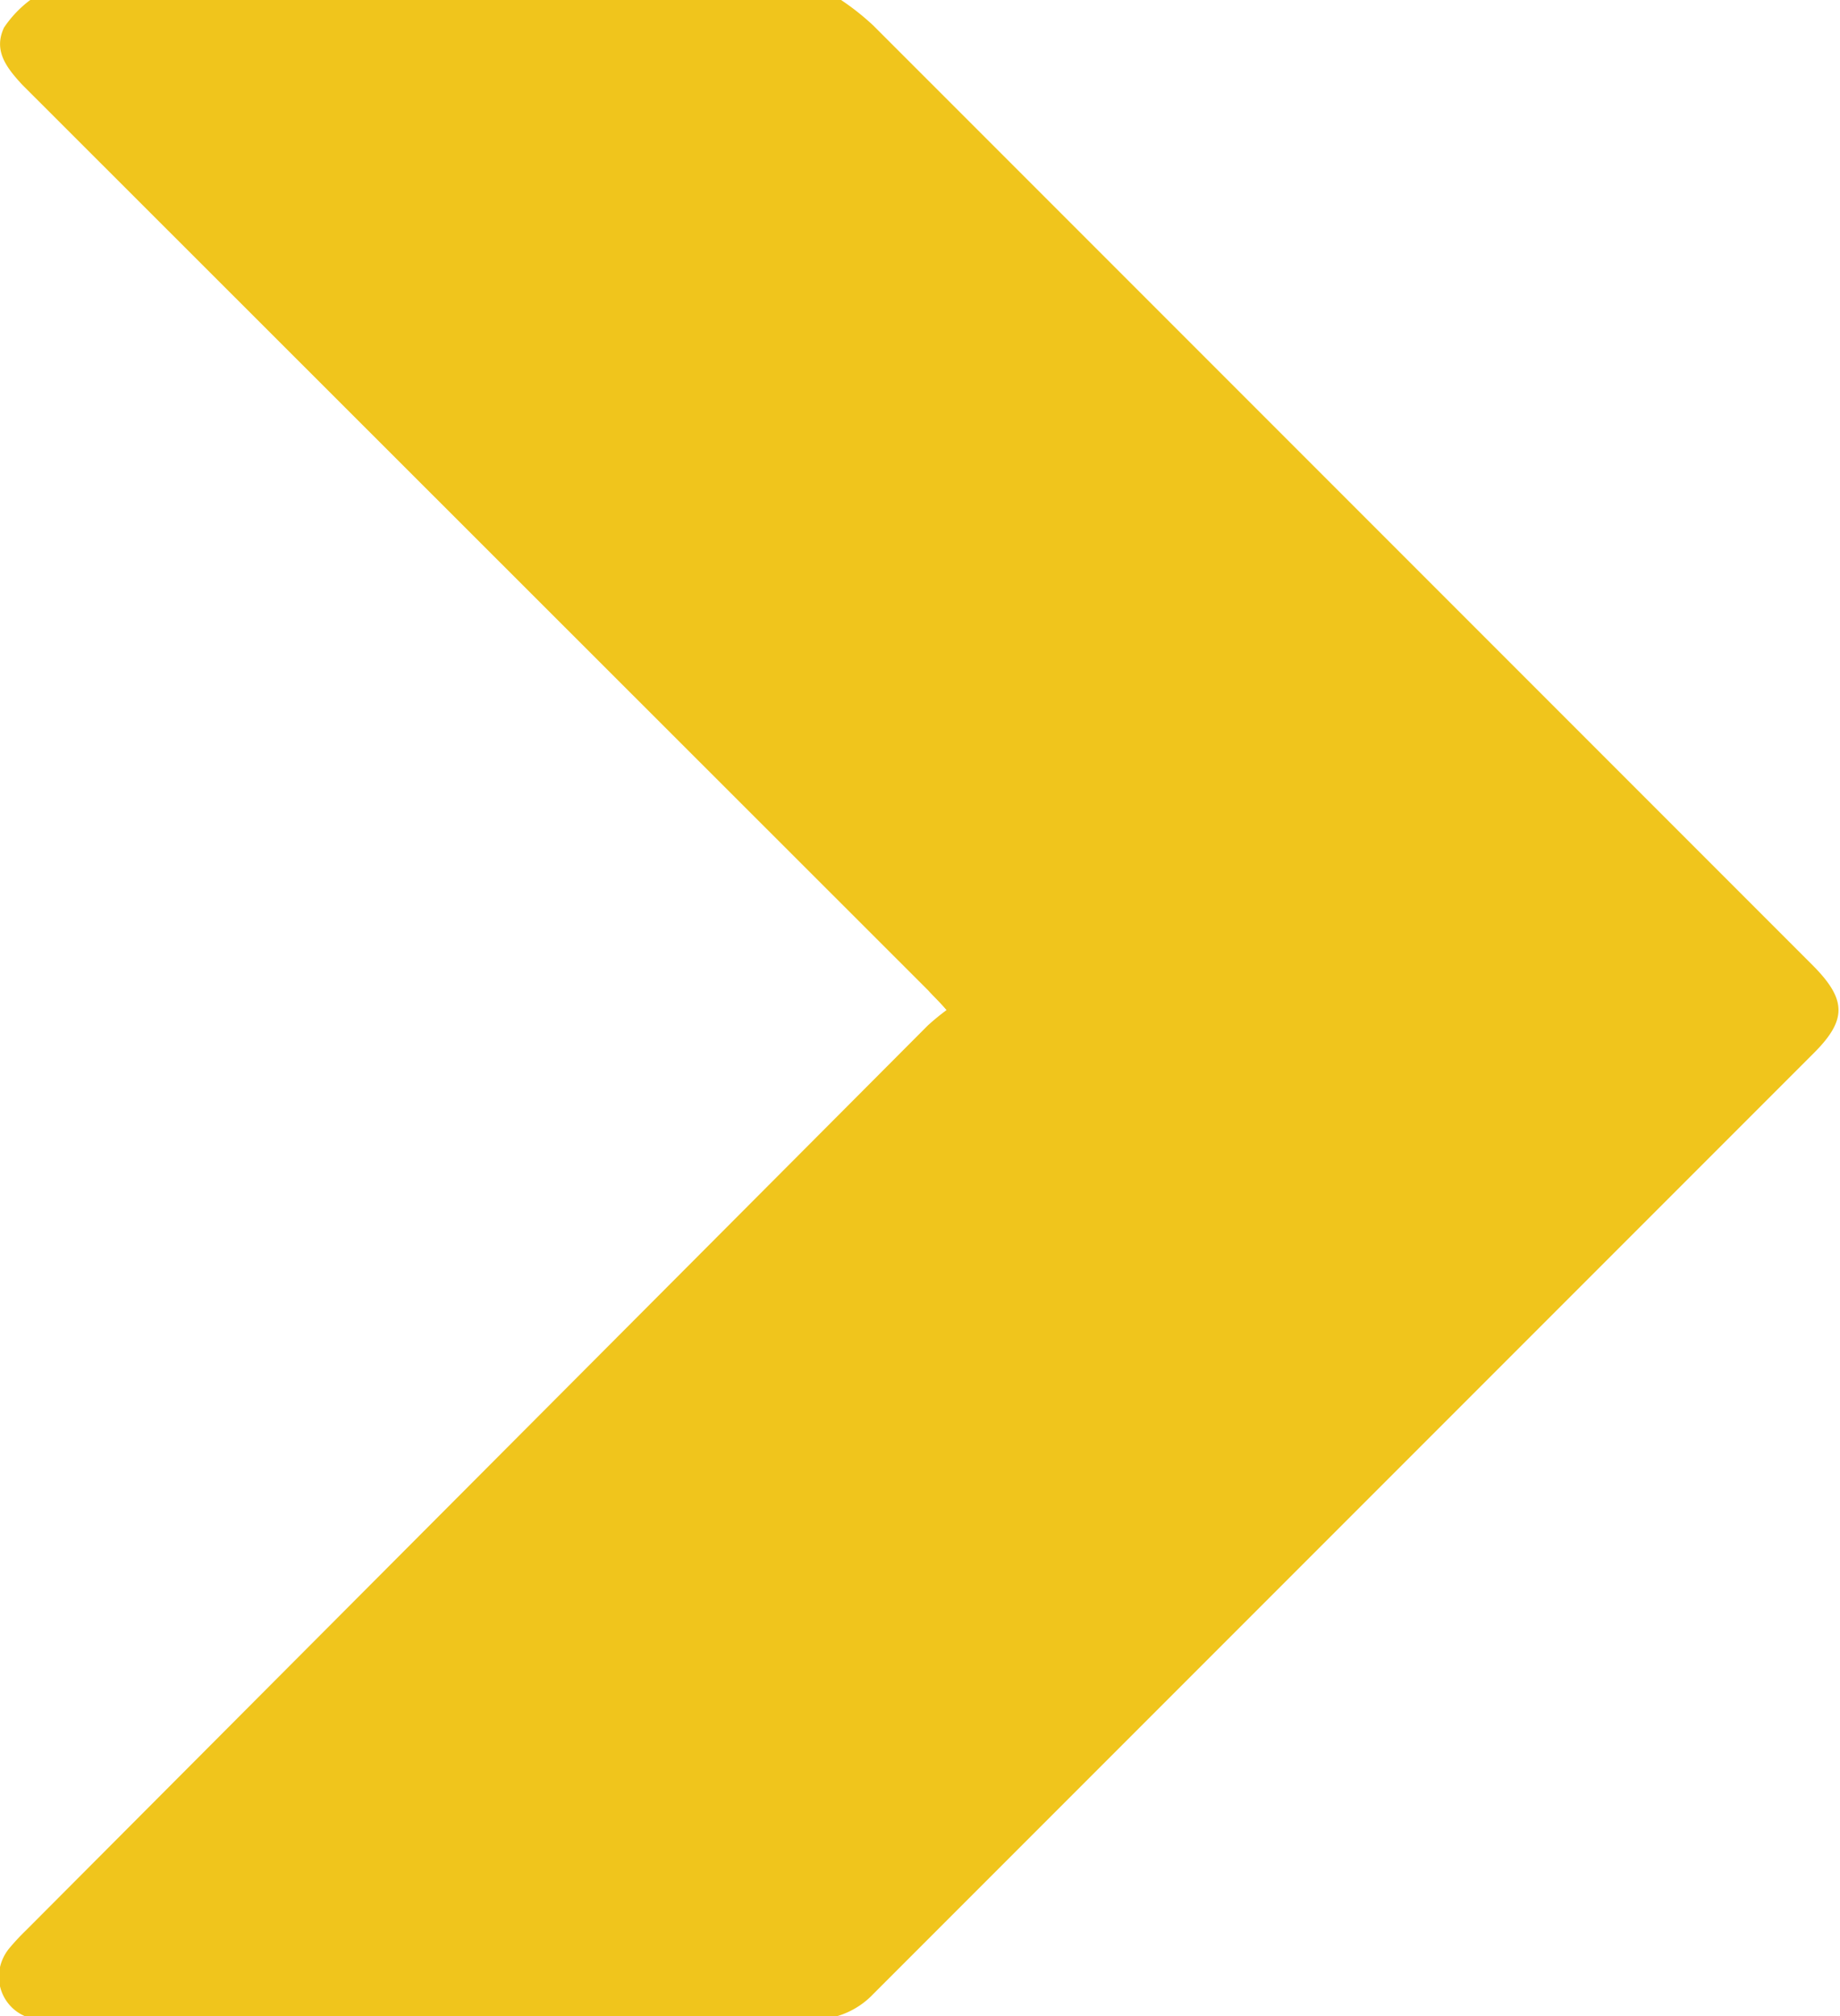 <svg xmlns="http://www.w3.org/2000/svg" viewBox="0 0 27.39 30"><defs><style>.cls-1{fill:#f0c51c;}</style></defs><g id="Layer_2" data-name="Layer 2"><g id="Layer_1-2" data-name="Layer 1"><path id="Path_275431" data-name="Path 275431" class="cls-1" d="M12.52,0A3.75,3.75,0,0,1,13,.38q7,7,14,14c.49.5.49.8,0,1.29l-14,14a1.22,1.22,0,0,1-.91.38H.89a1.74,1.74,0,0,1-.32,0A.64.64,0,0,1,0,29.27.69.69,0,0,1,.13,29a3.45,3.45,0,0,1,.26-.28L13.81,15.26a3.45,3.45,0,0,1,.28-.23c-.11-.13-.2-.21-.27-.29L.33,1.26C.09,1-.1.75.06.41A1.69,1.69,0,0,1,.45,0Z"/></g></g></svg>